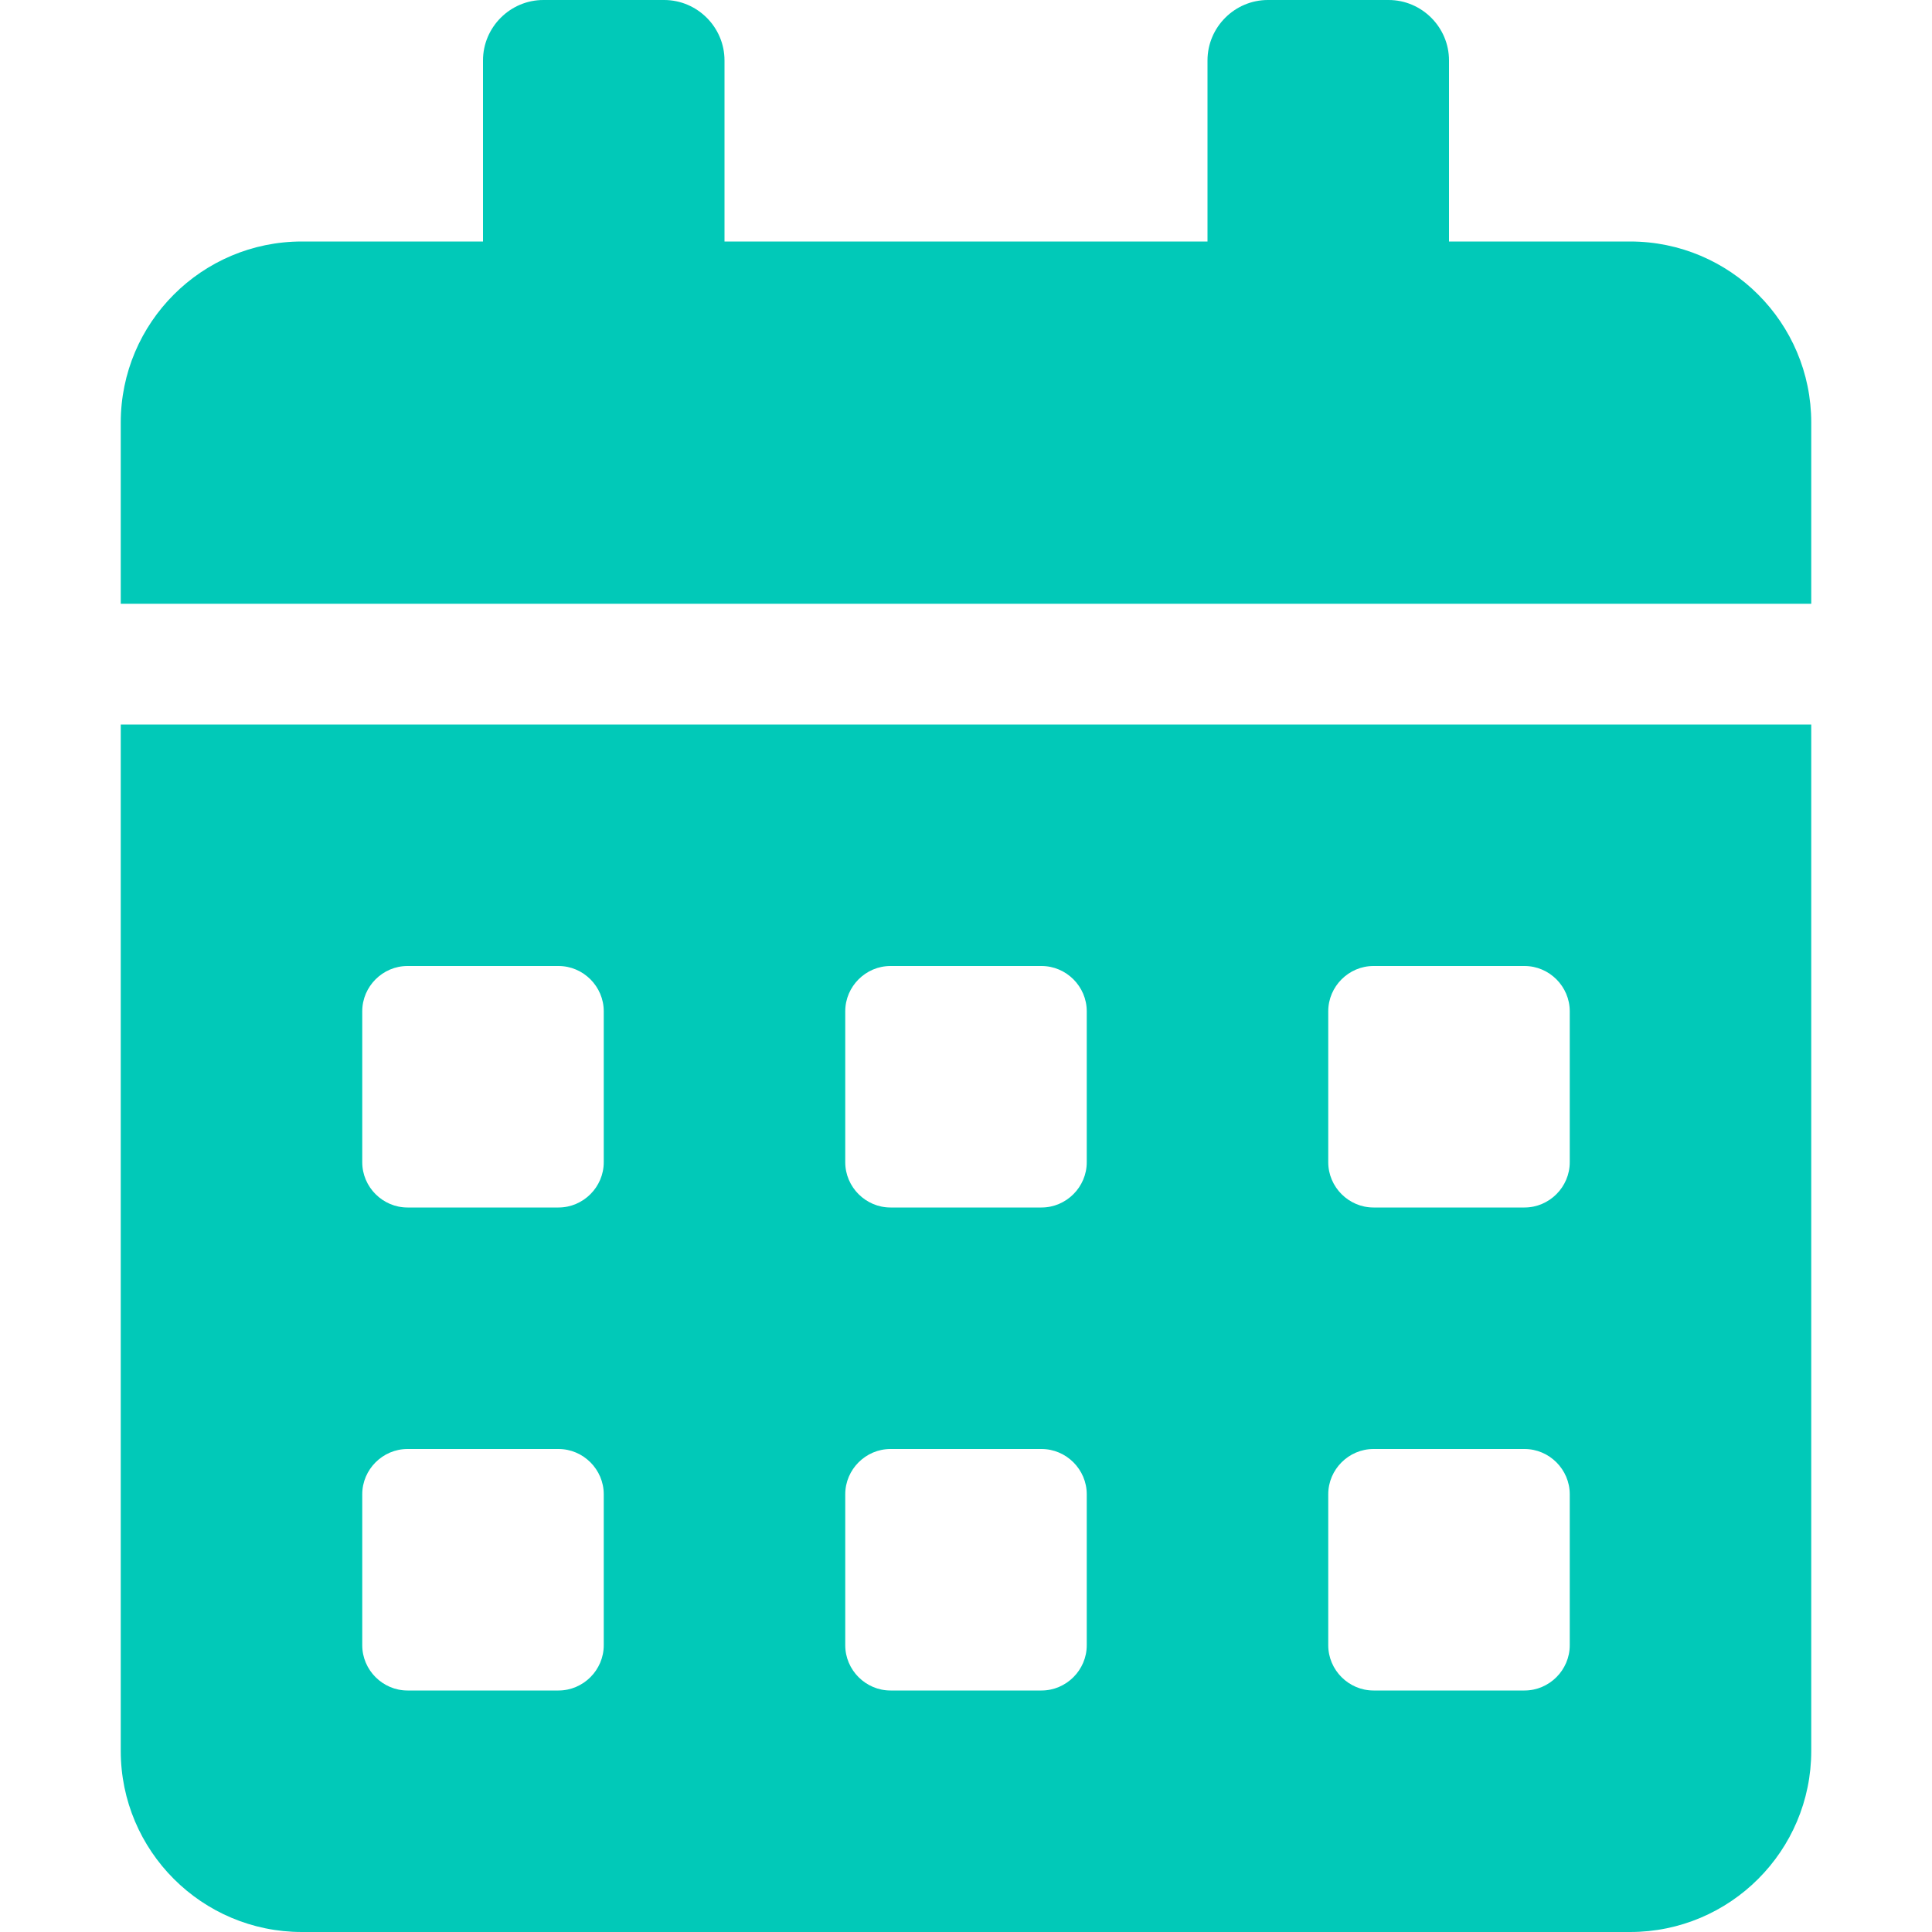 <svg width="16" height="16" viewBox="0 0 12 12" fill="none" xmlns="http://www.w3.org/2000/svg">
<path d="M0.75 10.875C0.75 11.496 1.254 12 1.875 12H10.125C10.746 12 11.25 11.496 11.25 10.875V4.5H0.75V10.875ZM8.25 6.281C8.25 6.127 8.377 6 8.531 6H9.469C9.623 6 9.75 6.127 9.75 6.281V7.219C9.75 7.373 9.623 7.5 9.469 7.5H8.531C8.377 7.5 8.25 7.373 8.25 7.219V6.281ZM8.25 9.281C8.25 9.127 8.377 9 8.531 9H9.469C9.623 9 9.75 9.127 9.75 9.281V10.219C9.75 10.373 9.623 10.5 9.469 10.5H8.531C8.377 10.5 8.25 10.373 8.25 10.219V9.281ZM5.25 6.281C5.25 6.127 5.377 6 5.531 6H6.469C6.623 6 6.75 6.127 6.75 6.281V7.219C6.75 7.373 6.623 7.5 6.469 7.5H5.531C5.377 7.5 5.25 7.373 5.25 7.219V6.281ZM5.25 9.281C5.25 9.127 5.377 9 5.531 9H6.469C6.623 9 6.75 9.127 6.75 9.281V10.219C6.75 10.373 6.623 10.5 6.469 10.5H5.531C5.377 10.5 5.25 10.373 5.25 10.219V9.281ZM2.25 6.281C2.25 6.127 2.377 6 2.531 6H3.469C3.623 6 3.75 6.127 3.75 6.281V7.219C3.75 7.373 3.623 7.5 3.469 7.5H2.531C2.377 7.5 2.25 7.373 2.25 7.219V6.281ZM2.25 9.281C2.25 9.127 2.377 9 2.531 9H3.469C3.623 9 3.75 9.127 3.75 9.281V10.219C3.75 10.373 3.623 10.5 3.469 10.5H2.531C2.377 10.5 2.25 10.373 2.25 10.219V9.281ZM10.125 1.5H9V0.375C9 0.169 8.831 0 8.625 0H7.875C7.669 0 7.5 0.169 7.5 0.375V1.5H4.5V0.375C4.5 0.169 4.331 0 4.125 0H3.375C3.169 0 3 0.169 3 0.375V1.5H1.875C1.254 1.5 0.75 2.004 0.75 2.625V3.75H11.25V2.625C11.25 2.004 10.746 1.5 10.125 1.5Z" fill="#01C9B8"/>
</svg>

